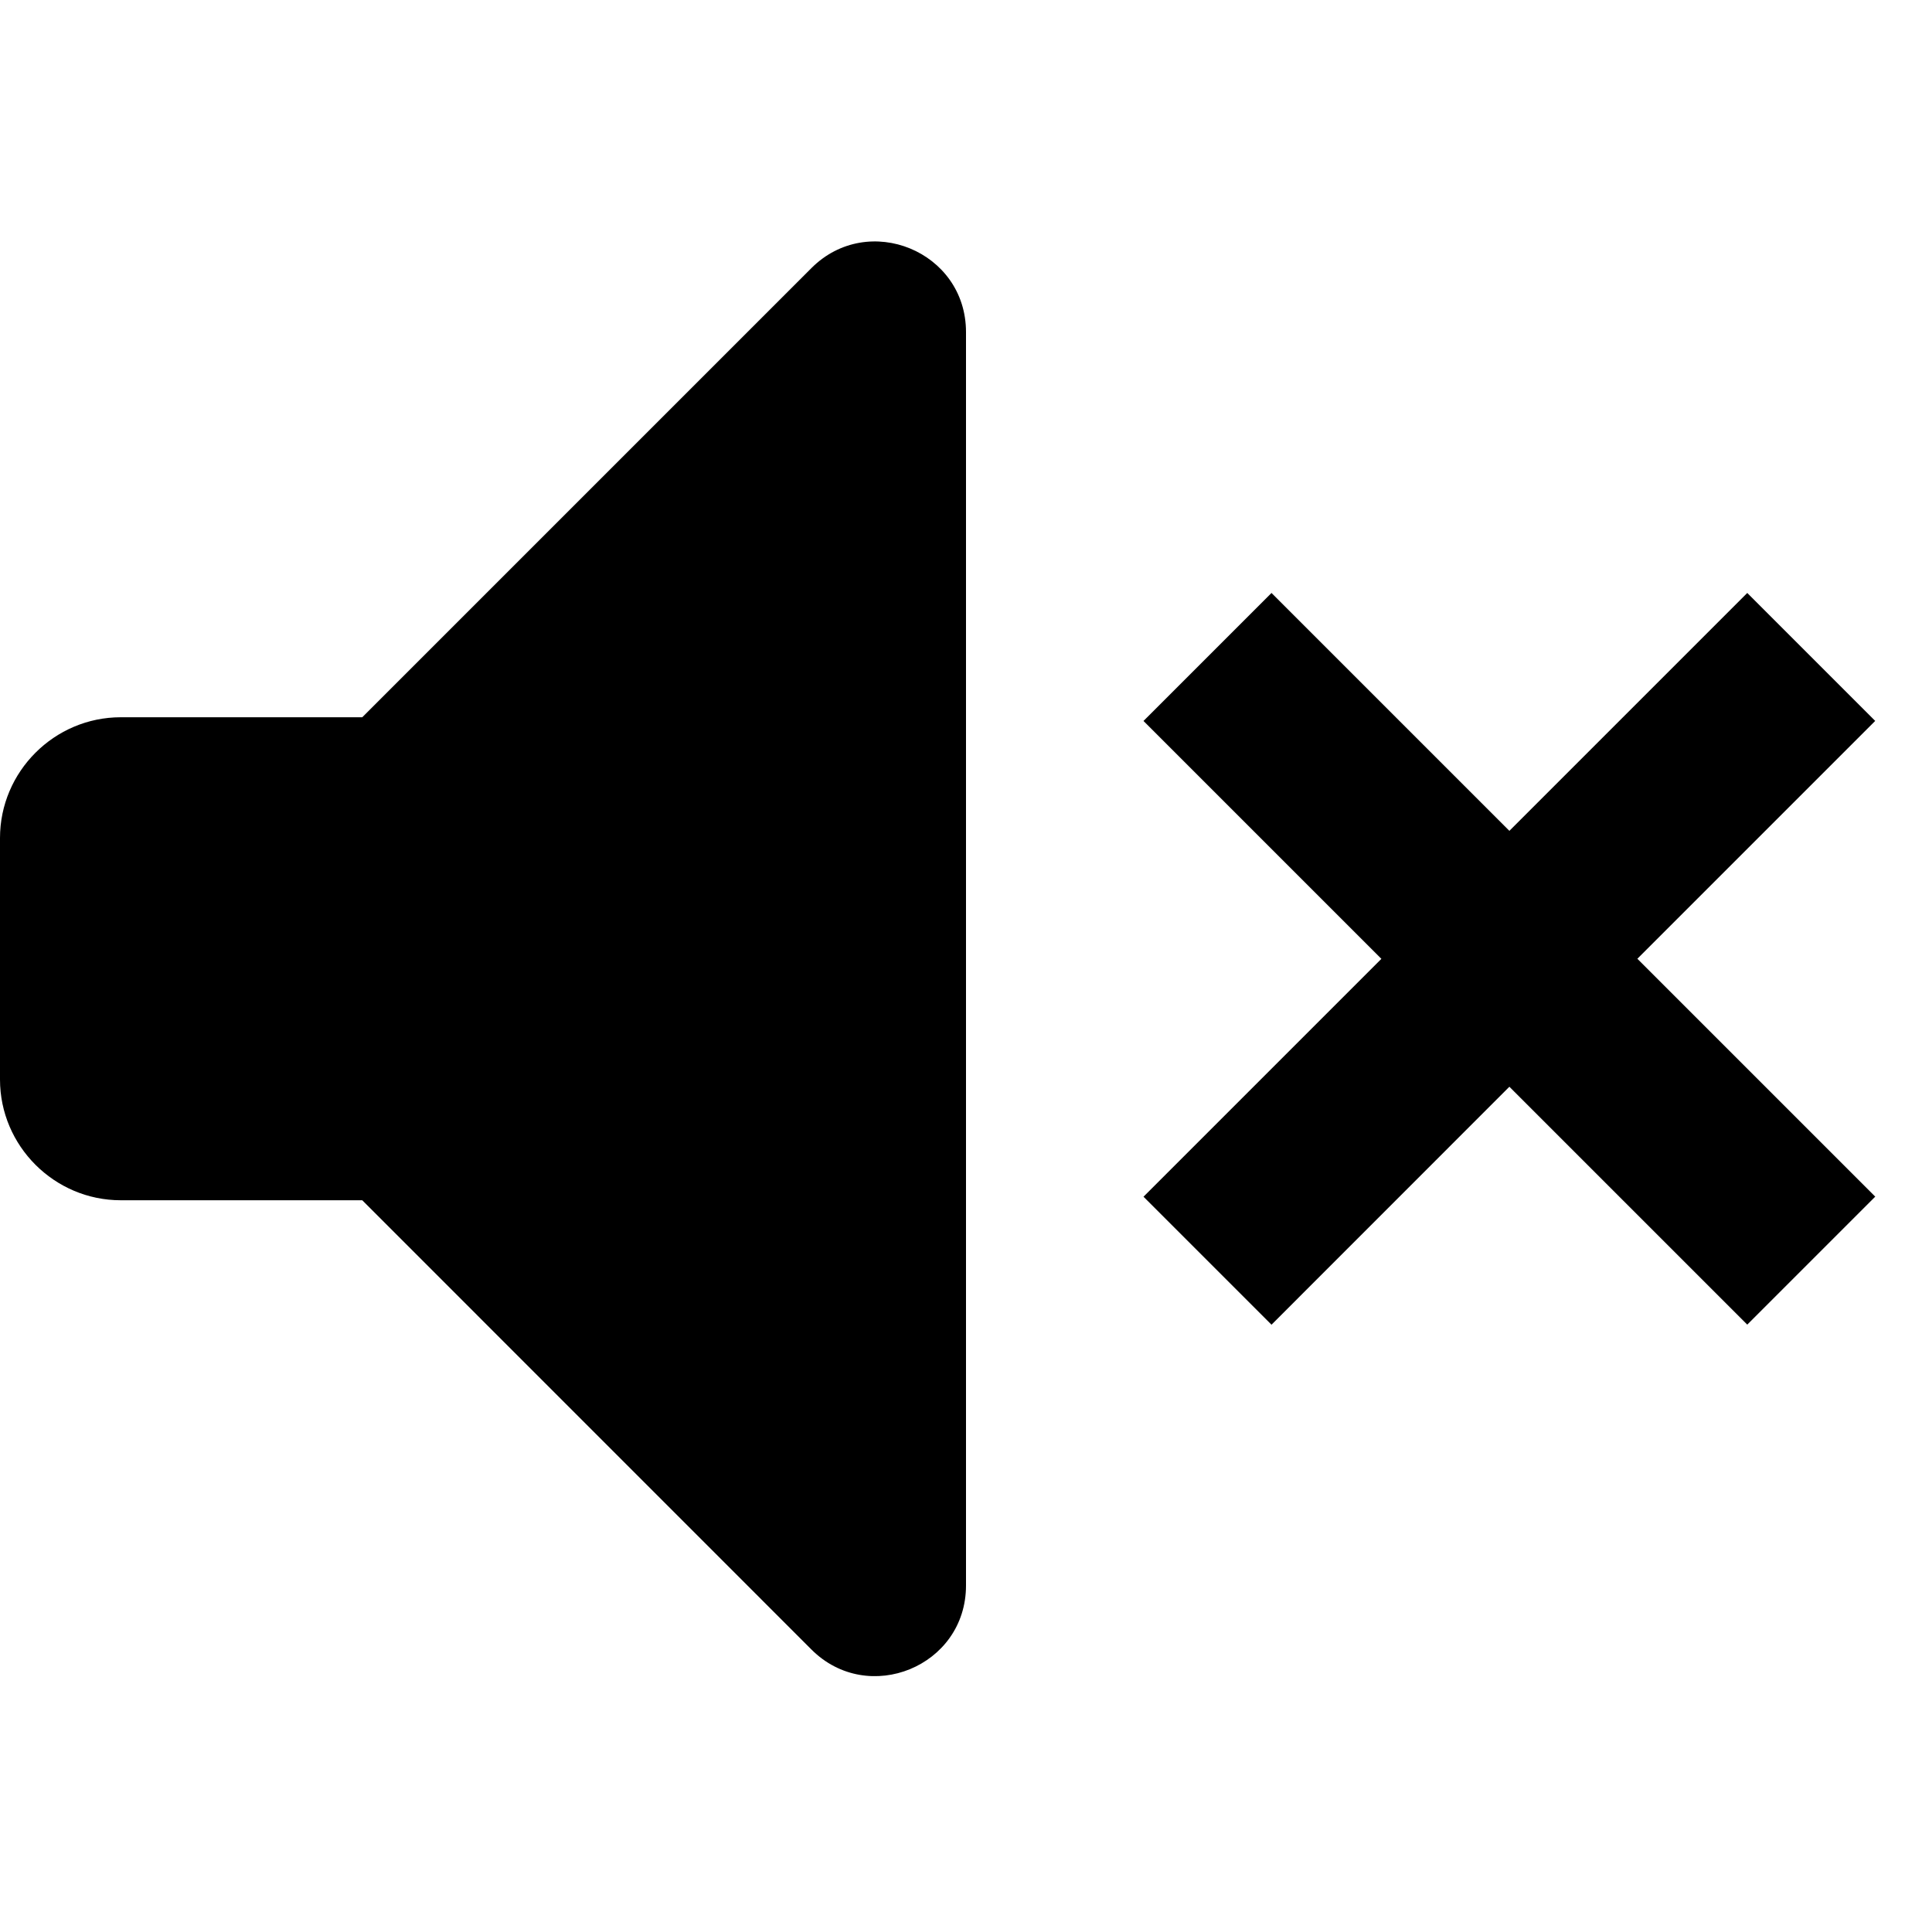 <svg width="24" height="24" viewbox="0 0 24 24"  xmlns="http://www.w3.org/2000/svg"><path d="M12 4.126v15.57c0 1.005-1.215 1.5-1.92.795L4.5 14.91h-3c-.825 0-1.5-.675-1.5-1.5v-3c0-.825.675-1.5 1.5-1.5h3l5.58-5.58c.705-.705 1.92-.21 1.92.795zm11.295 4.83l-1.59-1.59-2.955 2.955-2.955-2.955-1.59 1.59 2.955 2.955-2.955 2.955 1.59 1.59L18.75 13.5l2.955 2.955 1.59-1.59-2.955-2.955 2.955-2.955z"  /></svg>
